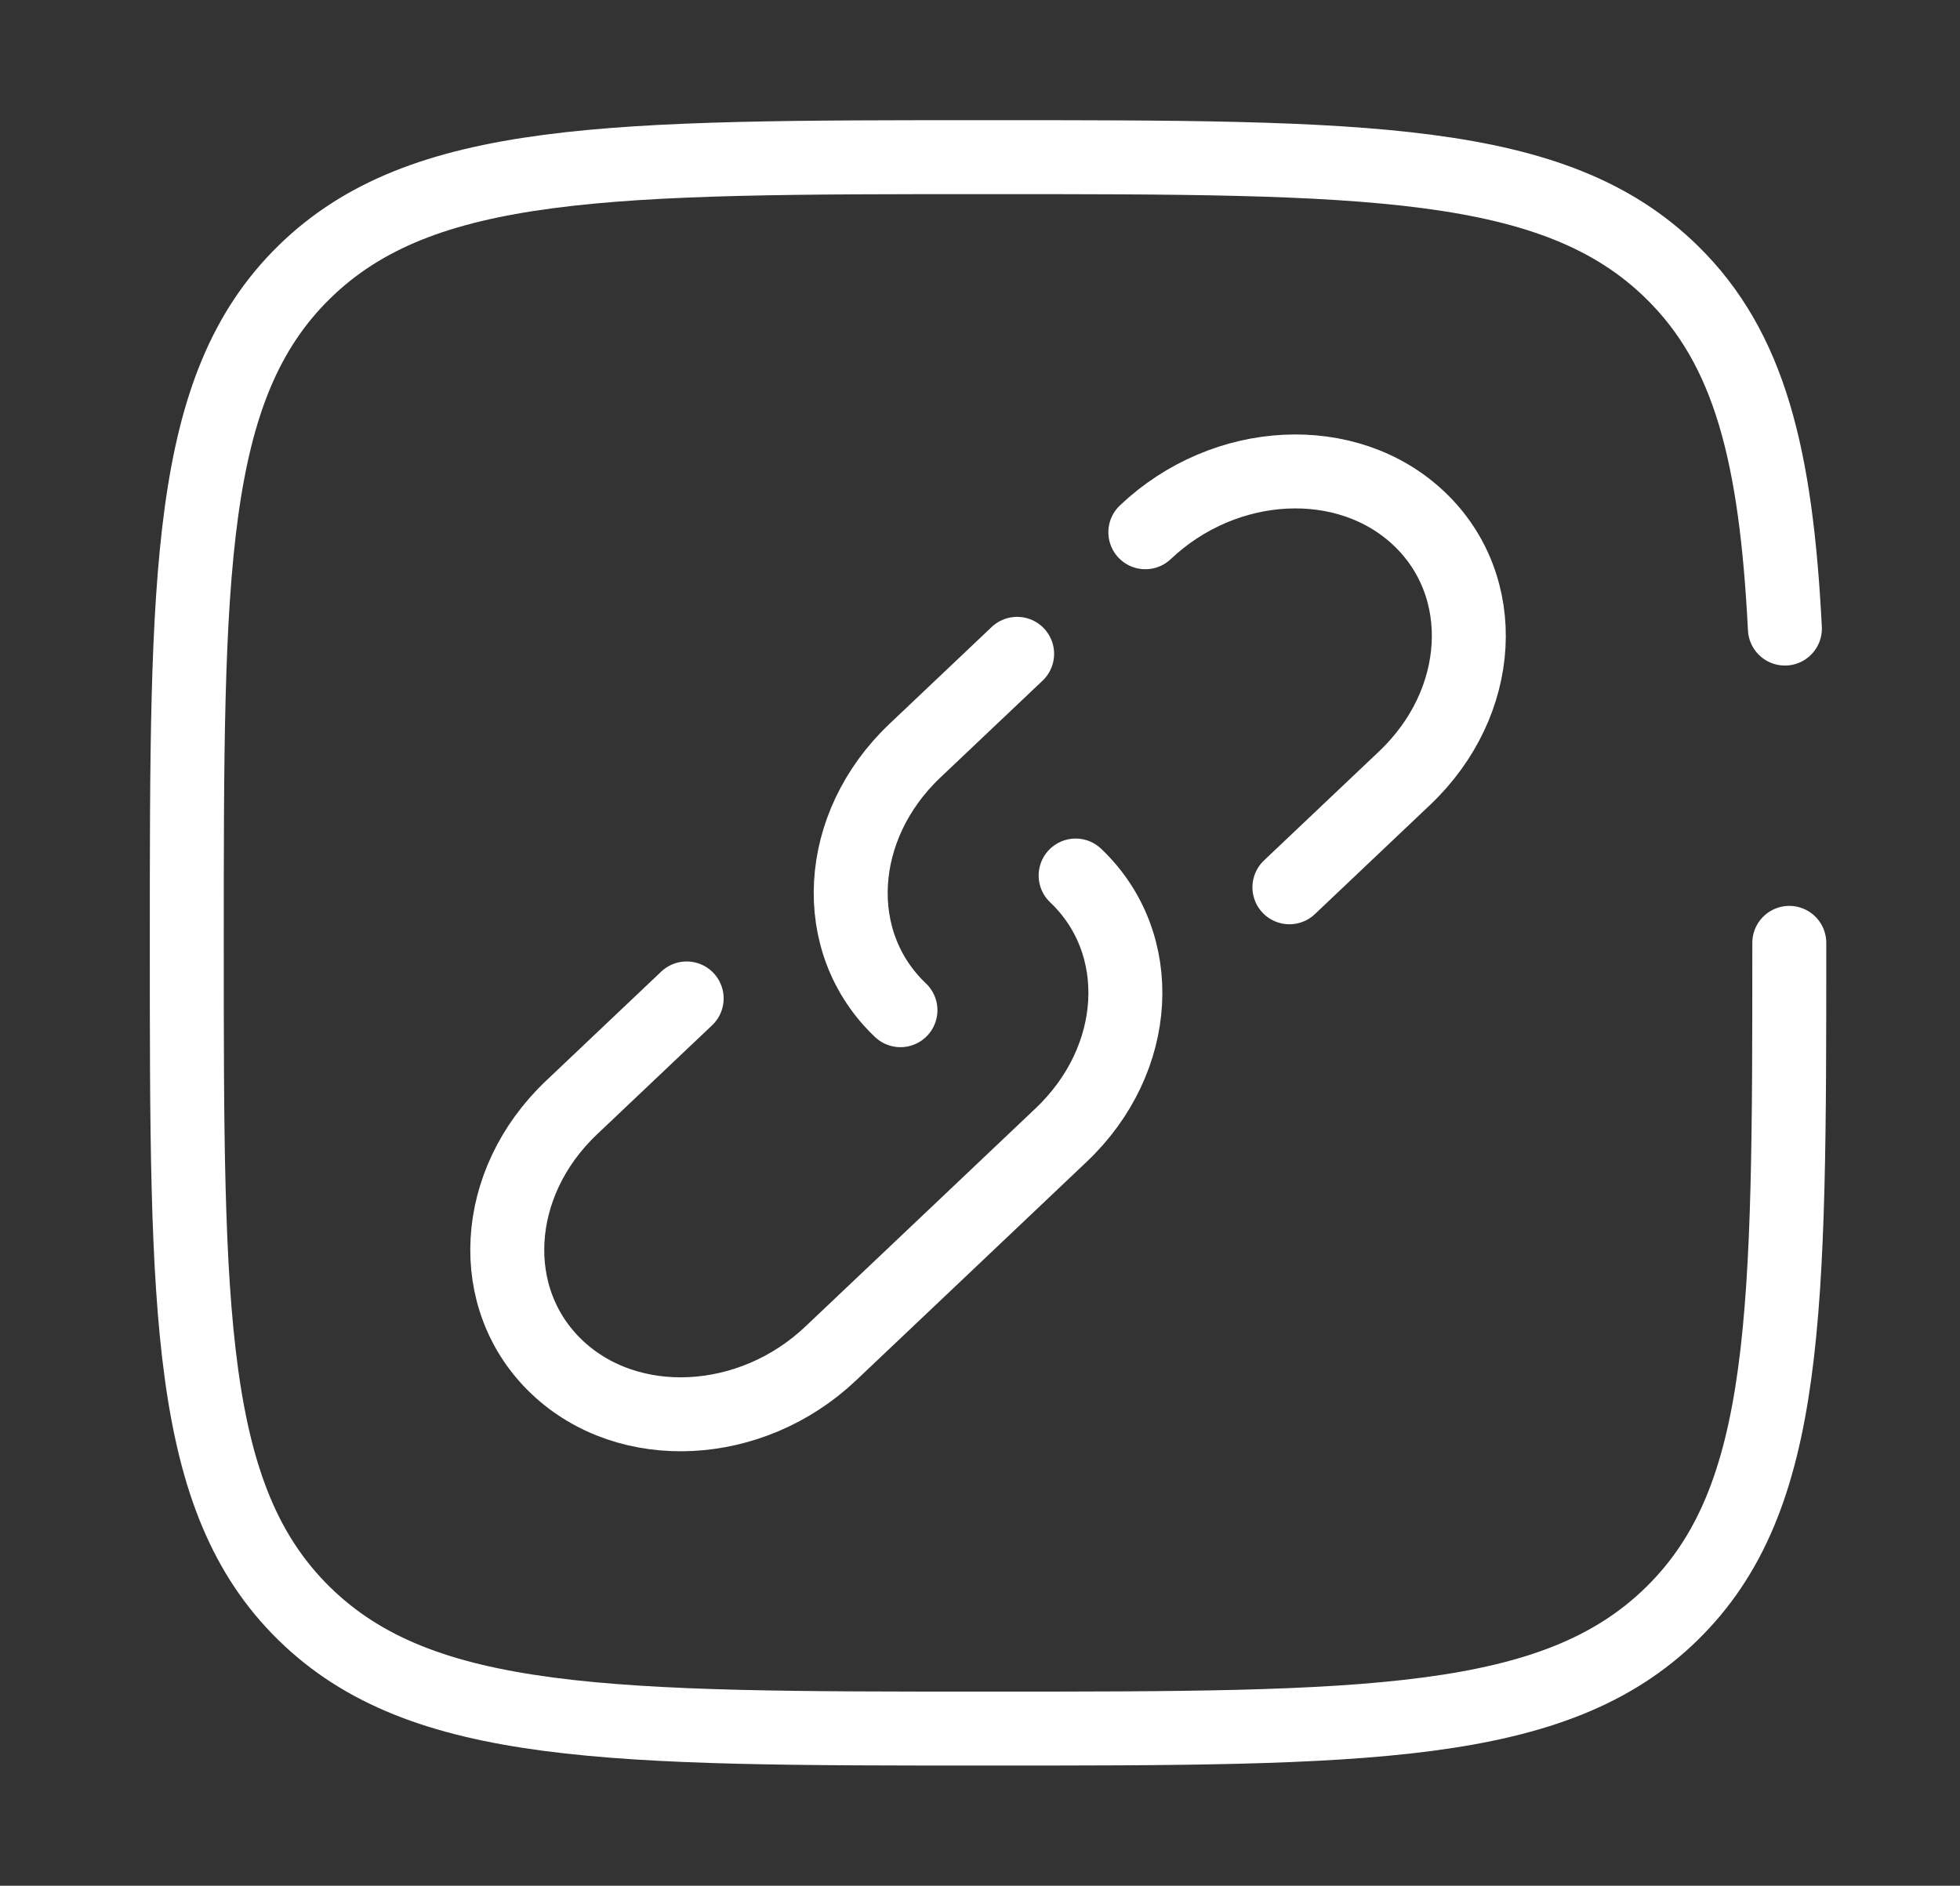 <svg width="53" height="51" viewBox="0 0 53 51" fill="none" xmlns="http://www.w3.org/2000/svg">
<rect x="0" y="0" width="53" height="51" fill="#333333" stroke="none"/>
<path d="M48.384 25.5C48.384 35.517 48.384 40.526 45.211 43.638C42.038 46.75 36.931 46.75 26.717 46.75C16.504 46.75 11.397 46.75 8.224 43.638C5.051 40.526 5.051 35.517 5.051 25.5C5.051 15.483 5.051 10.474 8.224 7.362C11.397 4.25 16.504 4.25 26.717 4.25C36.931 4.25 42.038 4.25 45.211 7.362C47.321 9.431 48.028 12.339 48.265 17" stroke="white" stroke-width="2" stroke-linecap="round"/>
<path d="M30.971 14.395C33.123 12.355 36.437 12.19 38.373 14.026C40.309 15.861 40.135 19.003 37.983 21.043L34.867 23.997M24.349 27.321C22.413 25.486 22.587 22.344 24.739 20.304L27.504 17.683" stroke="white" stroke-width="2" stroke-linecap="round"/>
<path d="M29.086 23.679C31.022 25.515 30.848 28.656 28.696 30.696L25.58 33.651L22.463 36.605C20.312 38.645 16.998 38.81 15.062 36.975C13.126 35.139 13.3 31.997 15.452 29.957L18.568 27.003" stroke="white" stroke-width="2" stroke-linecap="round"/>
</svg>
